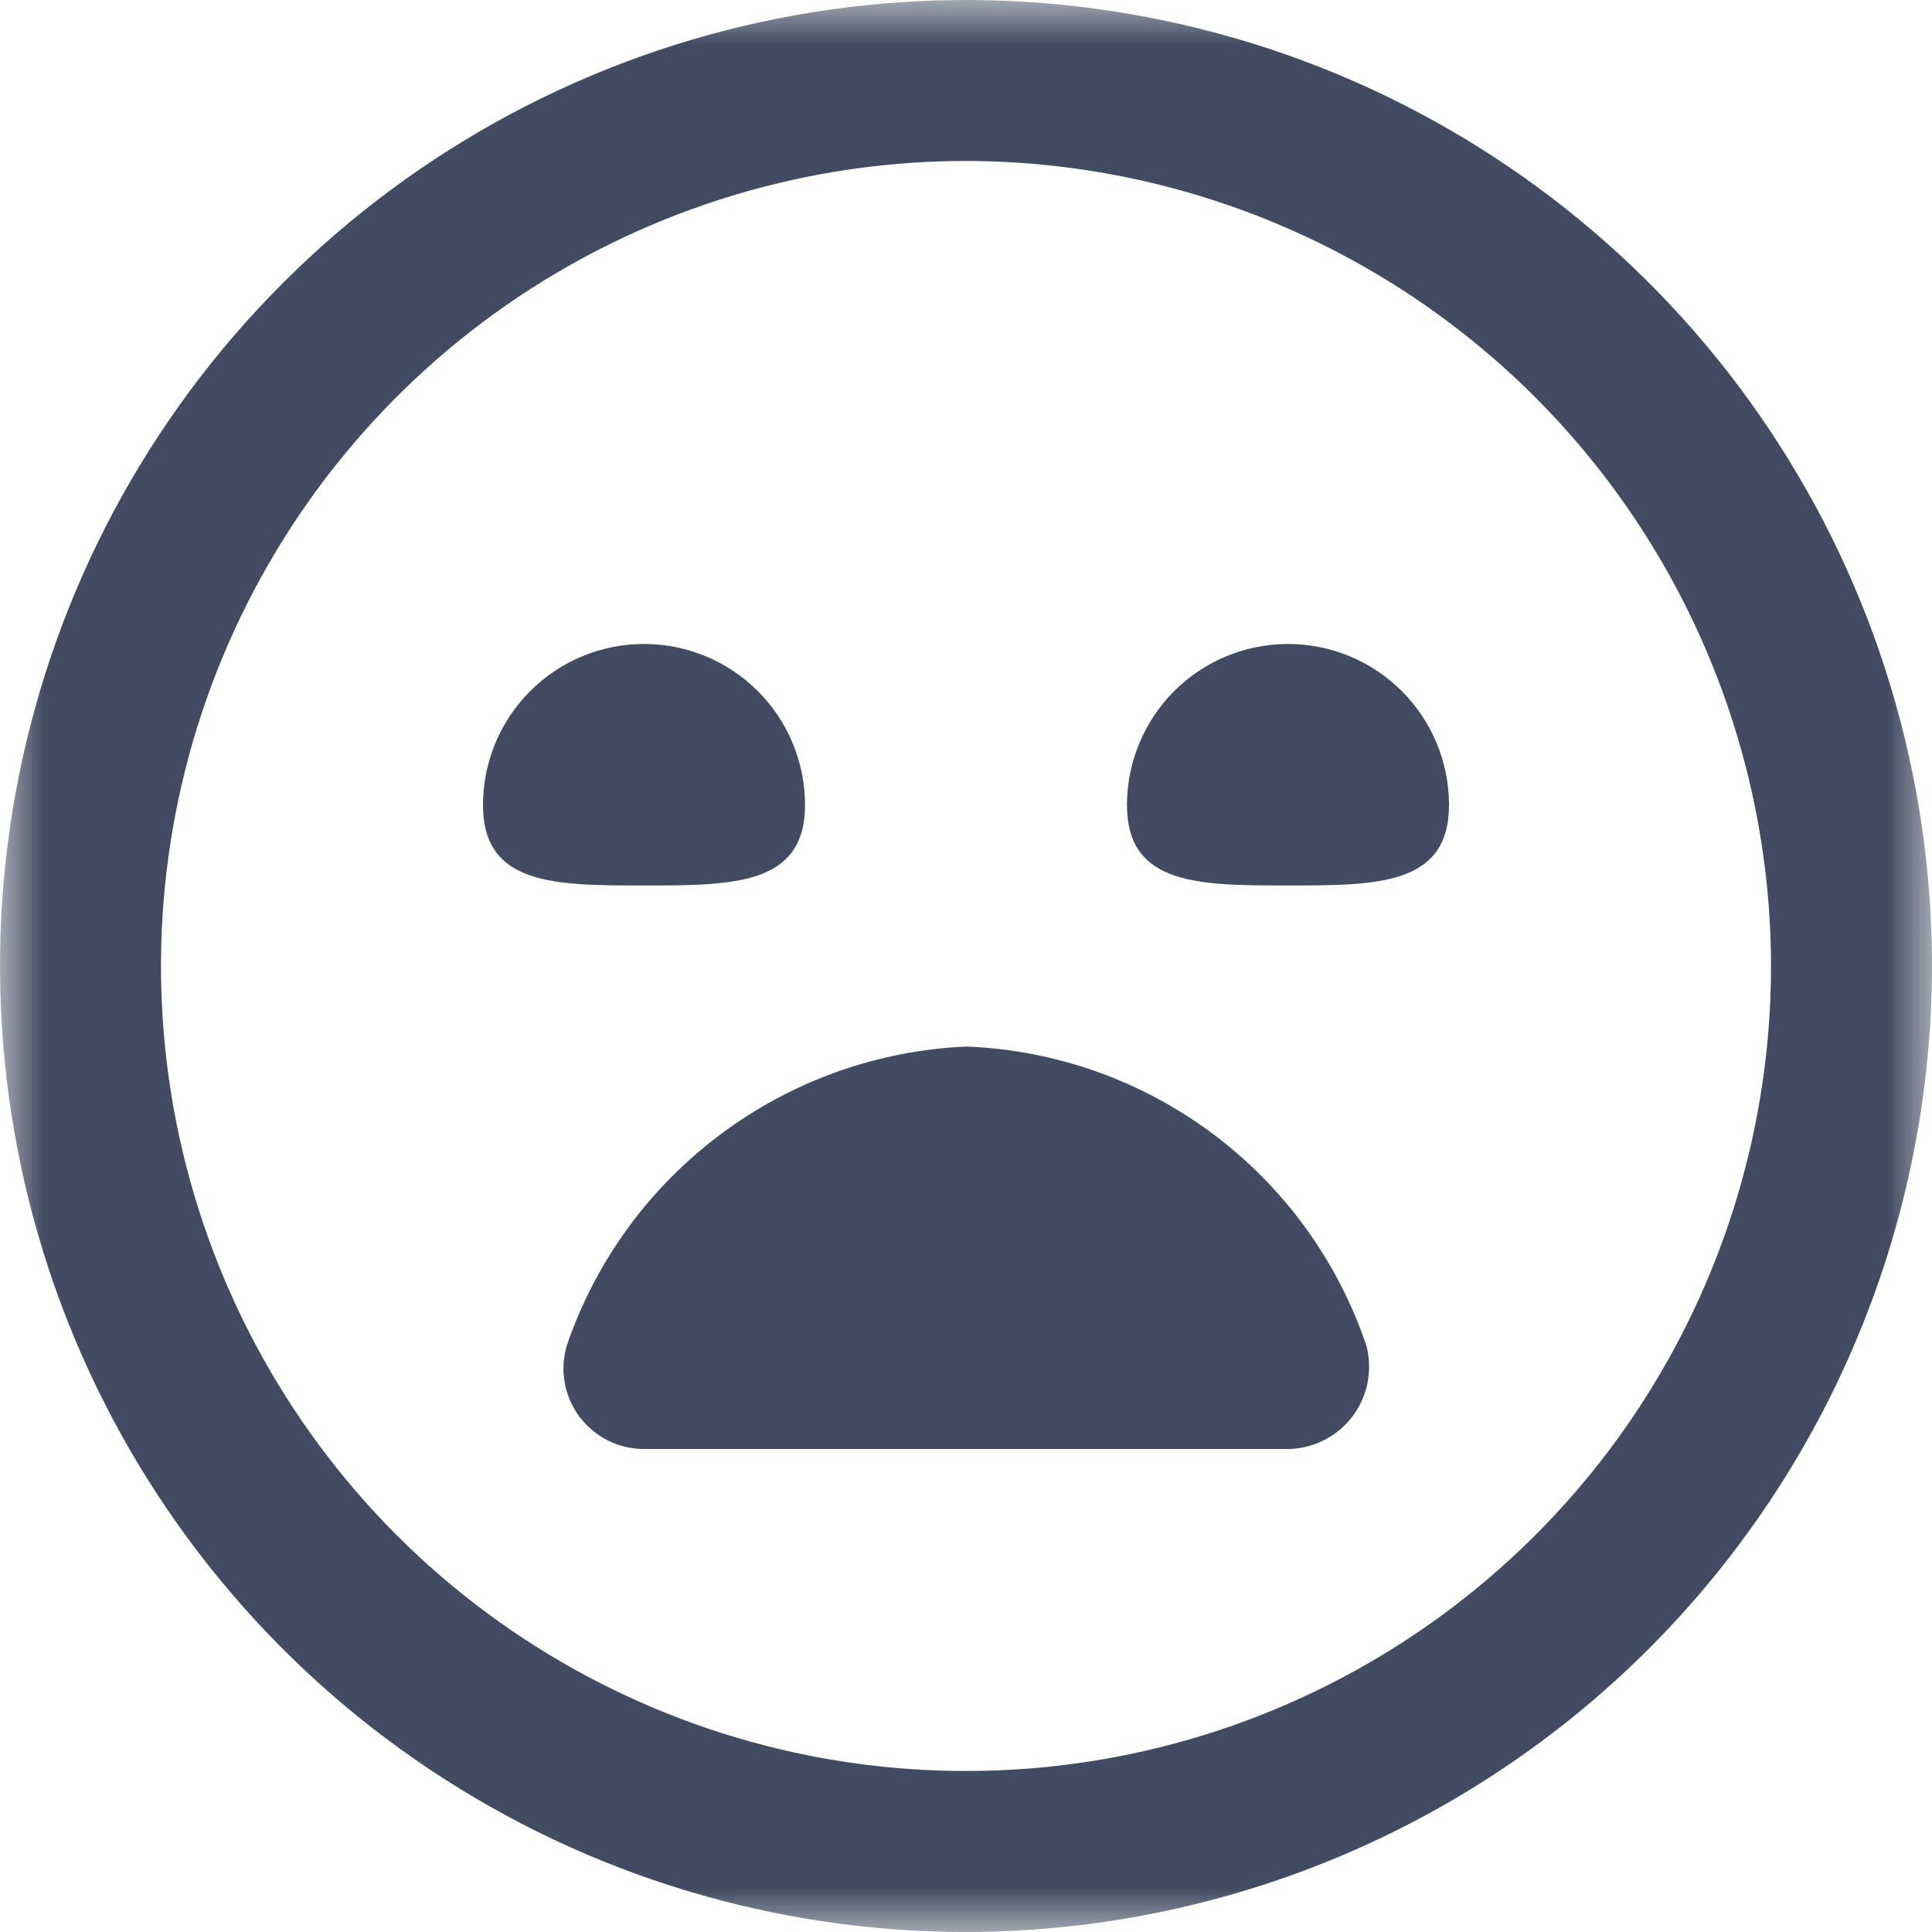 <svg width="22" height="22" viewBox="0 0 22 22" fill="none" xmlns="http://www.w3.org/2000/svg">
<g clip-path="url(#clip0_744_62681)">
<mask id="mask0_744_62681" style="mask-type:luminance" maskUnits="userSpaceOnUse" x="0" y="0" width="22" height="22">
<path d="M22 0H0V22H22V0Z" fill="white"/>
</mask>
<g mask="url(#mask0_744_62681)">
<path d="M11 22C8.824 22 6.698 21.355 4.889 20.146C3.08 18.938 1.67 17.22 0.837 15.21C0.005 13.2 -0.213 10.988 0.211 8.854C0.636 6.72 1.683 4.76 3.222 3.222C4.76 1.683 6.72 0.636 8.854 0.211C10.988 -0.213 13.2 0.005 15.21 0.837C17.22 1.67 18.938 3.08 20.146 4.889C21.355 6.698 22 8.824 22 11C21.997 13.916 20.837 16.712 18.775 18.775C16.712 20.837 13.916 21.997 11 22ZM11 1.833C9.187 1.833 7.415 2.371 5.907 3.378C4.4 4.385 3.225 5.817 2.531 7.492C1.837 9.167 1.656 11.01 2.009 12.788C2.363 14.566 3.236 16.2 4.518 17.482C5.8 18.764 7.434 19.637 9.212 19.991C10.99 20.344 12.833 20.163 14.508 19.469C16.183 18.775 17.615 17.6 18.622 16.093C19.629 14.585 20.167 12.813 20.167 11C20.164 8.57 19.197 6.24 17.479 4.521C15.76 2.803 13.43 1.836 11 1.833ZM14.676 16.5C14.818 16.497 14.957 16.461 15.083 16.396C15.209 16.332 15.319 16.239 15.403 16.126C15.489 16.012 15.547 15.881 15.573 15.742C15.6 15.602 15.595 15.459 15.559 15.322C15.234 14.36 14.625 13.52 13.812 12.912C12.999 12.304 12.021 11.957 11.006 11.917C9.993 11.961 9.017 12.309 8.205 12.917C7.392 13.524 6.782 14.362 6.454 15.322C6.414 15.459 6.405 15.603 6.43 15.744C6.455 15.884 6.513 16.017 6.598 16.132C6.684 16.246 6.795 16.339 6.922 16.403C7.05 16.467 7.191 16.5 7.333 16.5H14.676ZM5.5 9.167C5.5 10.083 6.32 10.083 7.333 10.083C8.346 10.083 9.167 10.083 9.167 9.167C9.167 8.68 8.974 8.214 8.63 7.87C8.286 7.526 7.82 7.333 7.333 7.333C6.847 7.333 6.381 7.526 6.037 7.87C5.693 8.214 5.5 8.68 5.5 9.167ZM12.833 9.167C12.833 10.083 13.654 10.083 14.667 10.083C15.68 10.083 16.5 10.083 16.5 9.167C16.5 8.68 16.307 8.214 15.963 7.87C15.619 7.526 15.153 7.333 14.667 7.333C14.181 7.333 13.714 7.526 13.37 7.87C13.027 8.214 12.833 8.68 12.833 9.167Z" fill="#414B61"/>
</g>
</g>
<defs>
<clipPath id="clip0_744_62681">
<rect width="22" height="22" fill="white"/>
</clipPath>
</defs>
</svg>

